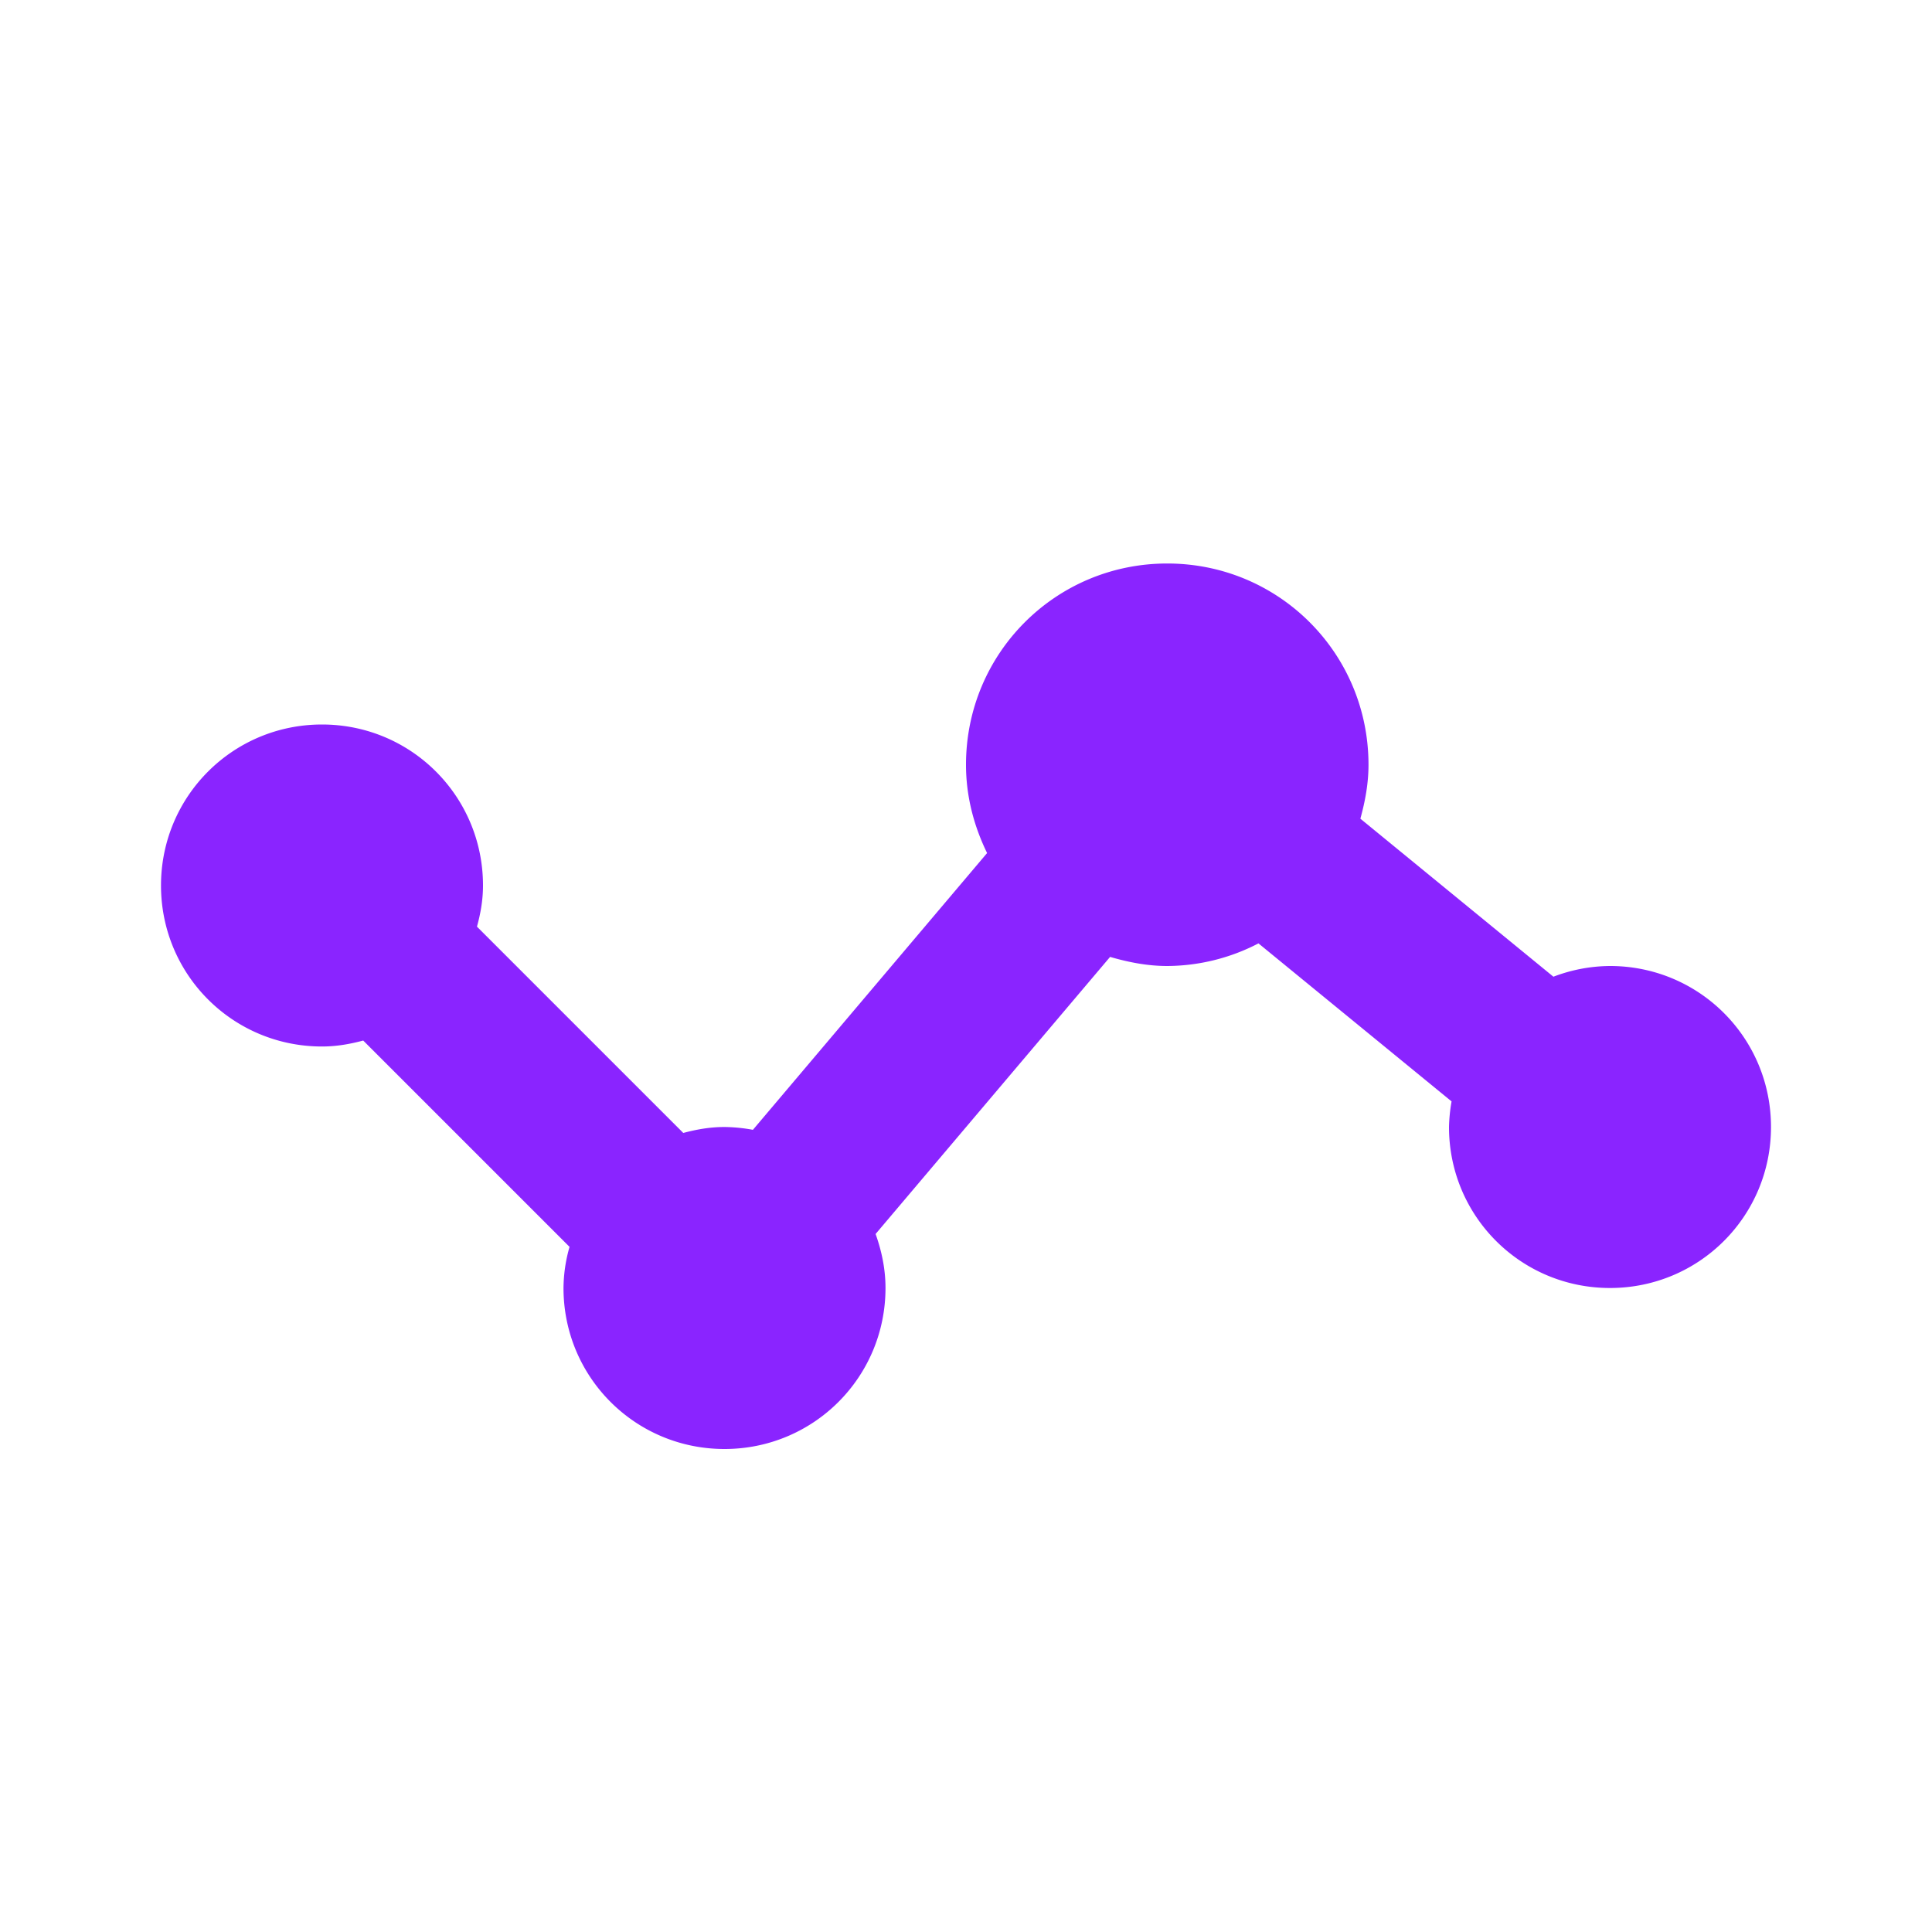 <svg xmlns="http://www.w3.org/2000/svg" xmlns:xlink="http://www.w3.org/1999/xlink" aria-hidden="true" role="img" id="footer-sample-full" width="1em" height="1em" preserveAspectRatio="xMidYMid meet" viewBox="0 0 24 24" class="iconify iconify--bx"><path fill="#8A24FF" d="M20 12a2 2 0 0 0-.703.133l-2.398-1.963c.059-.214.101-.436.101-.67C17 8.114 15.886 7 14.5 7S12 8.114 12 9.5c0 .396.1.765.262 1.097l-2.909 3.438A2.06 2.06 0 0 0 9 14c-.179 0-.348.03-.512.074l-2.563-2.563C5.97 11.348 6 11.179 6 11c0-1.108-.892-2-2-2s-2 .892-2 2s.892 2 2 2c.179 0 .348-.03.512-.074l2.563 2.563A1.906 1.906 0 0 0 7 16c0 1.108.892 2 2 2s2-.892 2-2c0-.237-.048-.46-.123-.671l2.913-3.442c.227.066.462.113.71.113a2.48 2.48 0 0 0 1.133-.281l2.399 1.963A2.077 2.077 0 0 0 18 14c0 1.108.892 2 2 2s2-.892 2-2s-.892-2-2-2z"></path></svg>